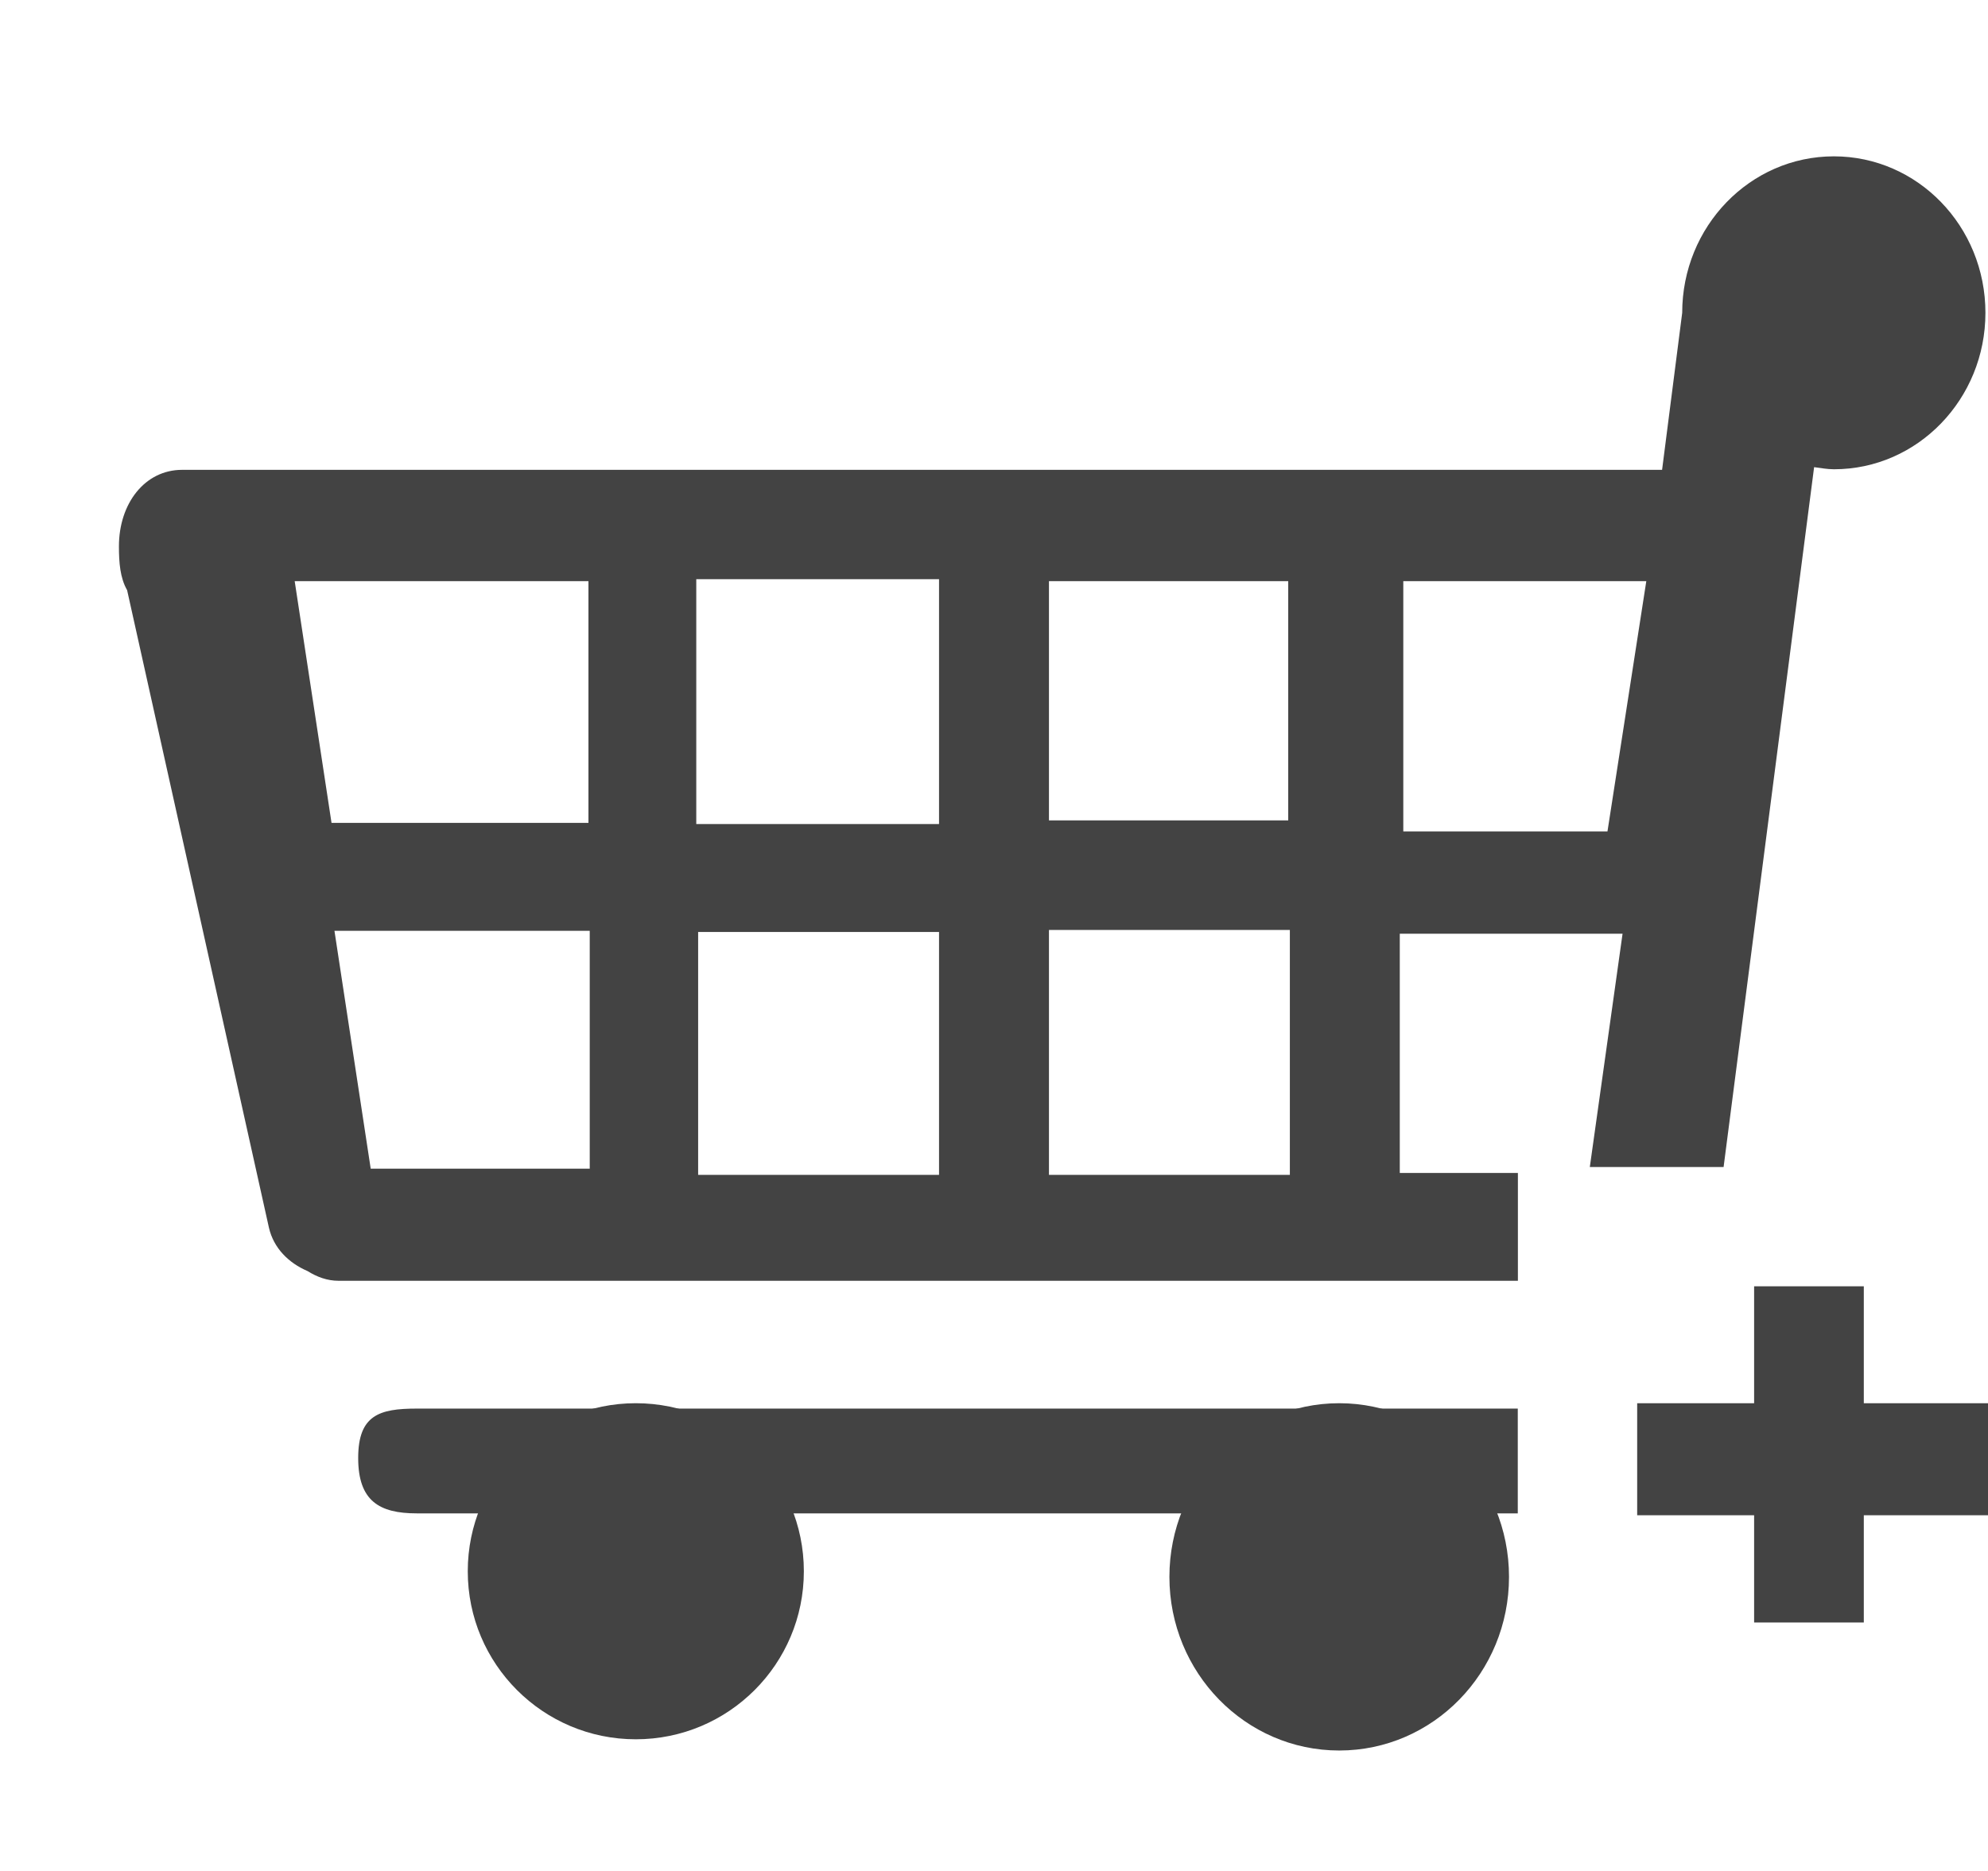 <svg viewBox="0 0 17 16" xmlns="http://www.w3.org/2000/svg" class="si-glyph si-glyph-trolley-plus"><title>750</title><g fill="none" fill-rule="evenodd"><g transform="translate(4 12)" fill="#434343"><circle cx="1.437" cy="1.437" r="1.437" class="si-glyph-fill"/><ellipse cx="7.452" cy="1.485" rx="1.452" ry="1.485" class="si-glyph-fill"/></g><path d="M6 8h2.062v2.078H6zM5.03 4.97H2.52l.314 2.067H5.03V4.97zM6 5h2.078v2.094H6zM9 5h2.047v2.047H9zM14.078 4.97H12v2.14h1.746l.332-2.14zM3.17 9.994h1.873V7.96H2.86l.31 2.034zM9 8h2.062v2.094H9z"/><path d="M3.563 12.046c-.32 0-.5.056-.5.423 0 .366.18.473.5.473h9.416v-.896H3.562zM11.97 10.03V7.985h1.905l-.28 1.995h1.144l.774-5.985c.057.007.11.018.17.018.715 0 1.295-.6 1.295-1.338 0-.74-.58-1.338-1.296-1.338-.717 0-1.297.6-1.297 1.338l-.172 1.343H1.557c-.318 0-.54.287-.54.654 0 .14.01.27.07.375L2.3 10.5c.04.173.167.3.33.37.08.05.168.083.265.083H12.98v-.922h-1.01zM12 4.97h2.078l-.332 2.14H12V4.97zm-3.03 0h2.046v2.046H8.97V4.97zm-6.45 0h2.512v2.067H2.835L2.52 4.97zm2.523 5.024H3.17L2.86 7.96h2.183v2.034zm2.988.053H5.97V7.97h2.06v2.077zm0-3H5.954V4.953H8.03v2.094zm3 3H8.97V7.953h2.06v2.094zM17 12h-1.062v-1H15v1h-1v.958h1v.917h.938v-.917H17V12z" fill="#434343" class="si-glyph-fill"/></g></svg>
